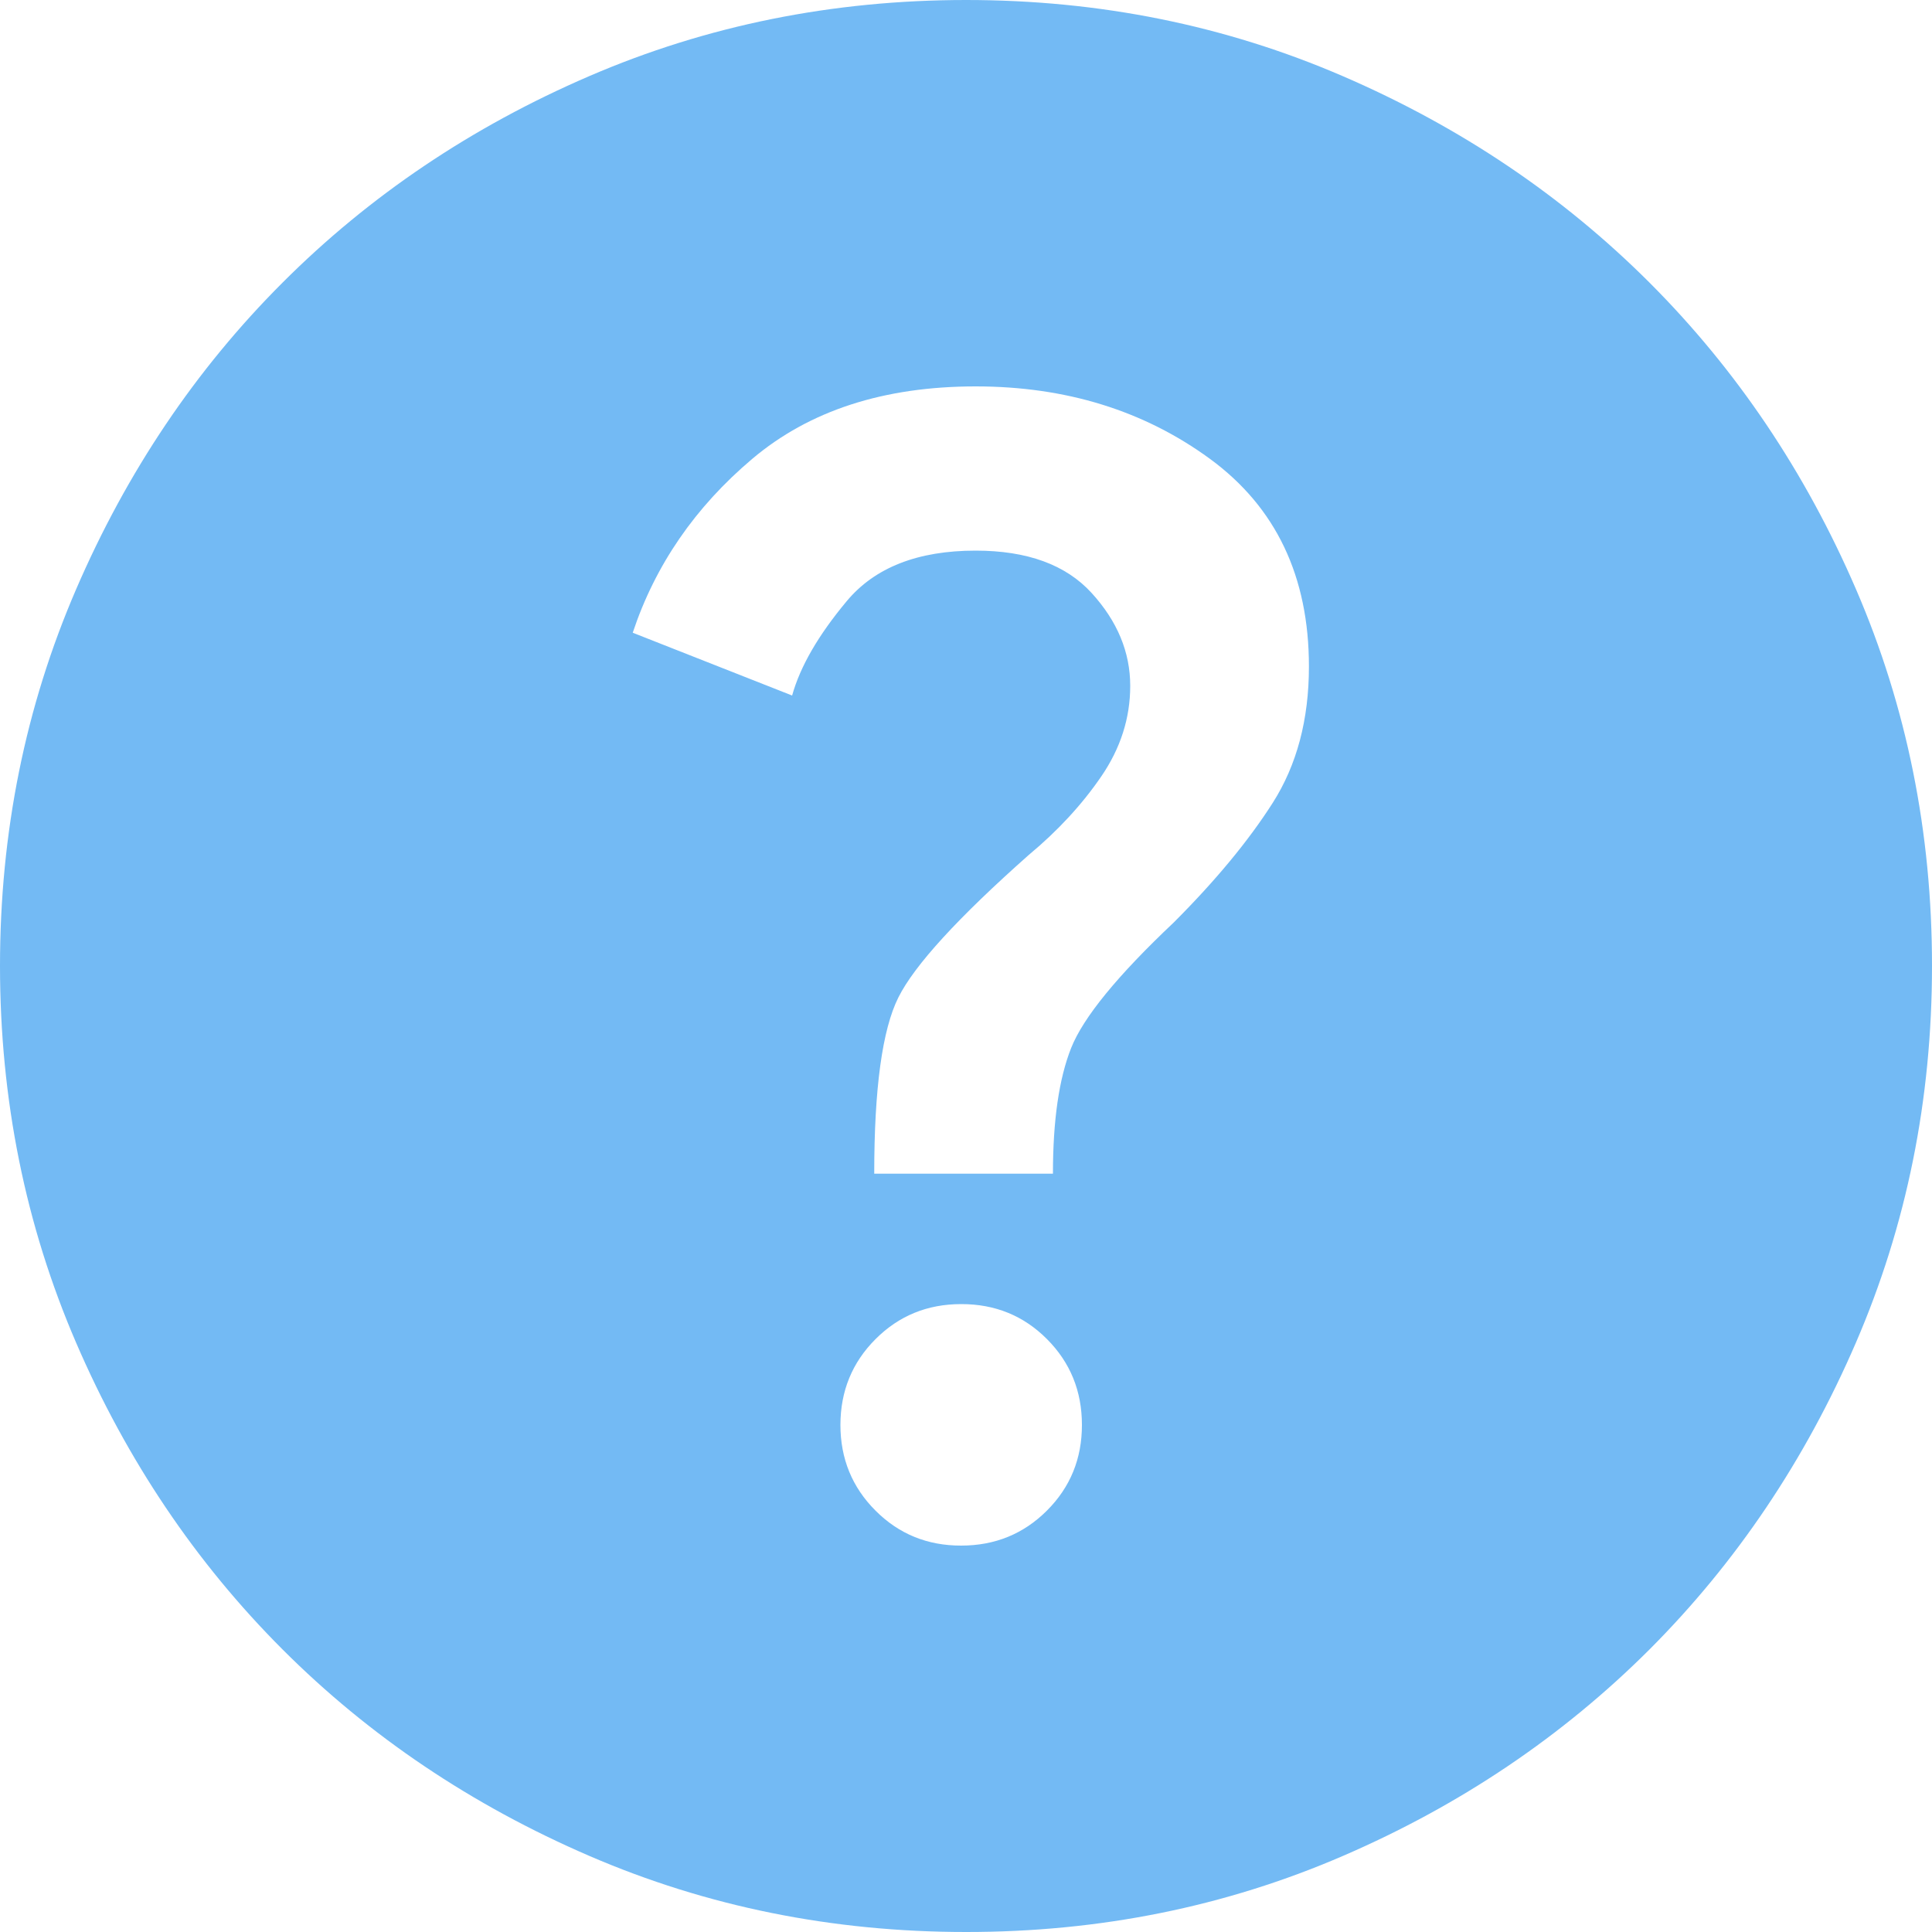 <svg width="30" height="30" viewBox="0 0 30 30" fill="none" xmlns="http://www.w3.org/2000/svg">
<path d="M14.925 24C15.45 24 15.894 23.819 16.257 23.456C16.62 23.093 16.801 22.649 16.8 22.125C16.8 21.6 16.619 21.156 16.257 20.793C15.895 20.43 15.451 20.249 14.925 20.25C14.4 20.25 13.957 20.431 13.595 20.794C13.232 21.157 13.051 21.601 13.05 22.125C13.05 22.65 13.232 23.094 13.595 23.457C13.957 23.82 14.401 24.001 14.925 24ZM13.575 18.225H16.35C16.35 17.4 16.444 16.75 16.632 16.275C16.82 15.8 17.351 15.15 18.225 14.325C18.875 13.675 19.387 13.056 19.762 12.468C20.137 11.88 20.325 11.174 20.325 10.35C20.325 8.95 19.812 7.875 18.788 7.125C17.762 6.375 16.55 6 15.15 6C13.725 6 12.569 6.375 11.681 7.125C10.793 7.875 10.174 8.775 9.825 9.825L12.3 10.8C12.425 10.35 12.707 9.863 13.145 9.338C13.582 8.812 14.251 8.55 15.15 8.55C15.95 8.55 16.55 8.769 16.95 9.207C17.35 9.645 17.55 10.126 17.55 10.65C17.55 11.15 17.4 11.619 17.1 12.057C16.8 12.495 16.425 12.901 15.975 13.275C14.875 14.25 14.2 14.988 13.95 15.488C13.7 15.988 13.575 16.9 13.575 18.225ZM15 30C12.925 30 10.975 29.606 9.15 28.818C7.325 28.03 5.737 26.962 4.388 25.613C3.038 24.262 1.969 22.675 1.182 20.85C0.395 19.025 0.001 17.075 0 15C0 12.925 0.394 10.975 1.182 9.15C1.97 7.325 3.038 5.737 4.388 4.388C5.737 3.038 7.325 1.969 9.15 1.182C10.975 0.395 12.925 0.001 15 0C17.075 0 19.025 0.394 20.85 1.182C22.675 1.97 24.262 3.038 25.613 4.388C26.962 5.737 28.032 7.325 28.82 9.15C29.608 10.975 30.001 12.925 30 15C30 17.075 29.606 19.025 28.818 20.85C28.03 22.675 26.962 24.262 25.613 25.613C24.262 26.962 22.675 28.032 20.85 28.82C19.025 29.608 17.075 30.001 15 30Z" fill="#73BAF4"/>
</svg>

